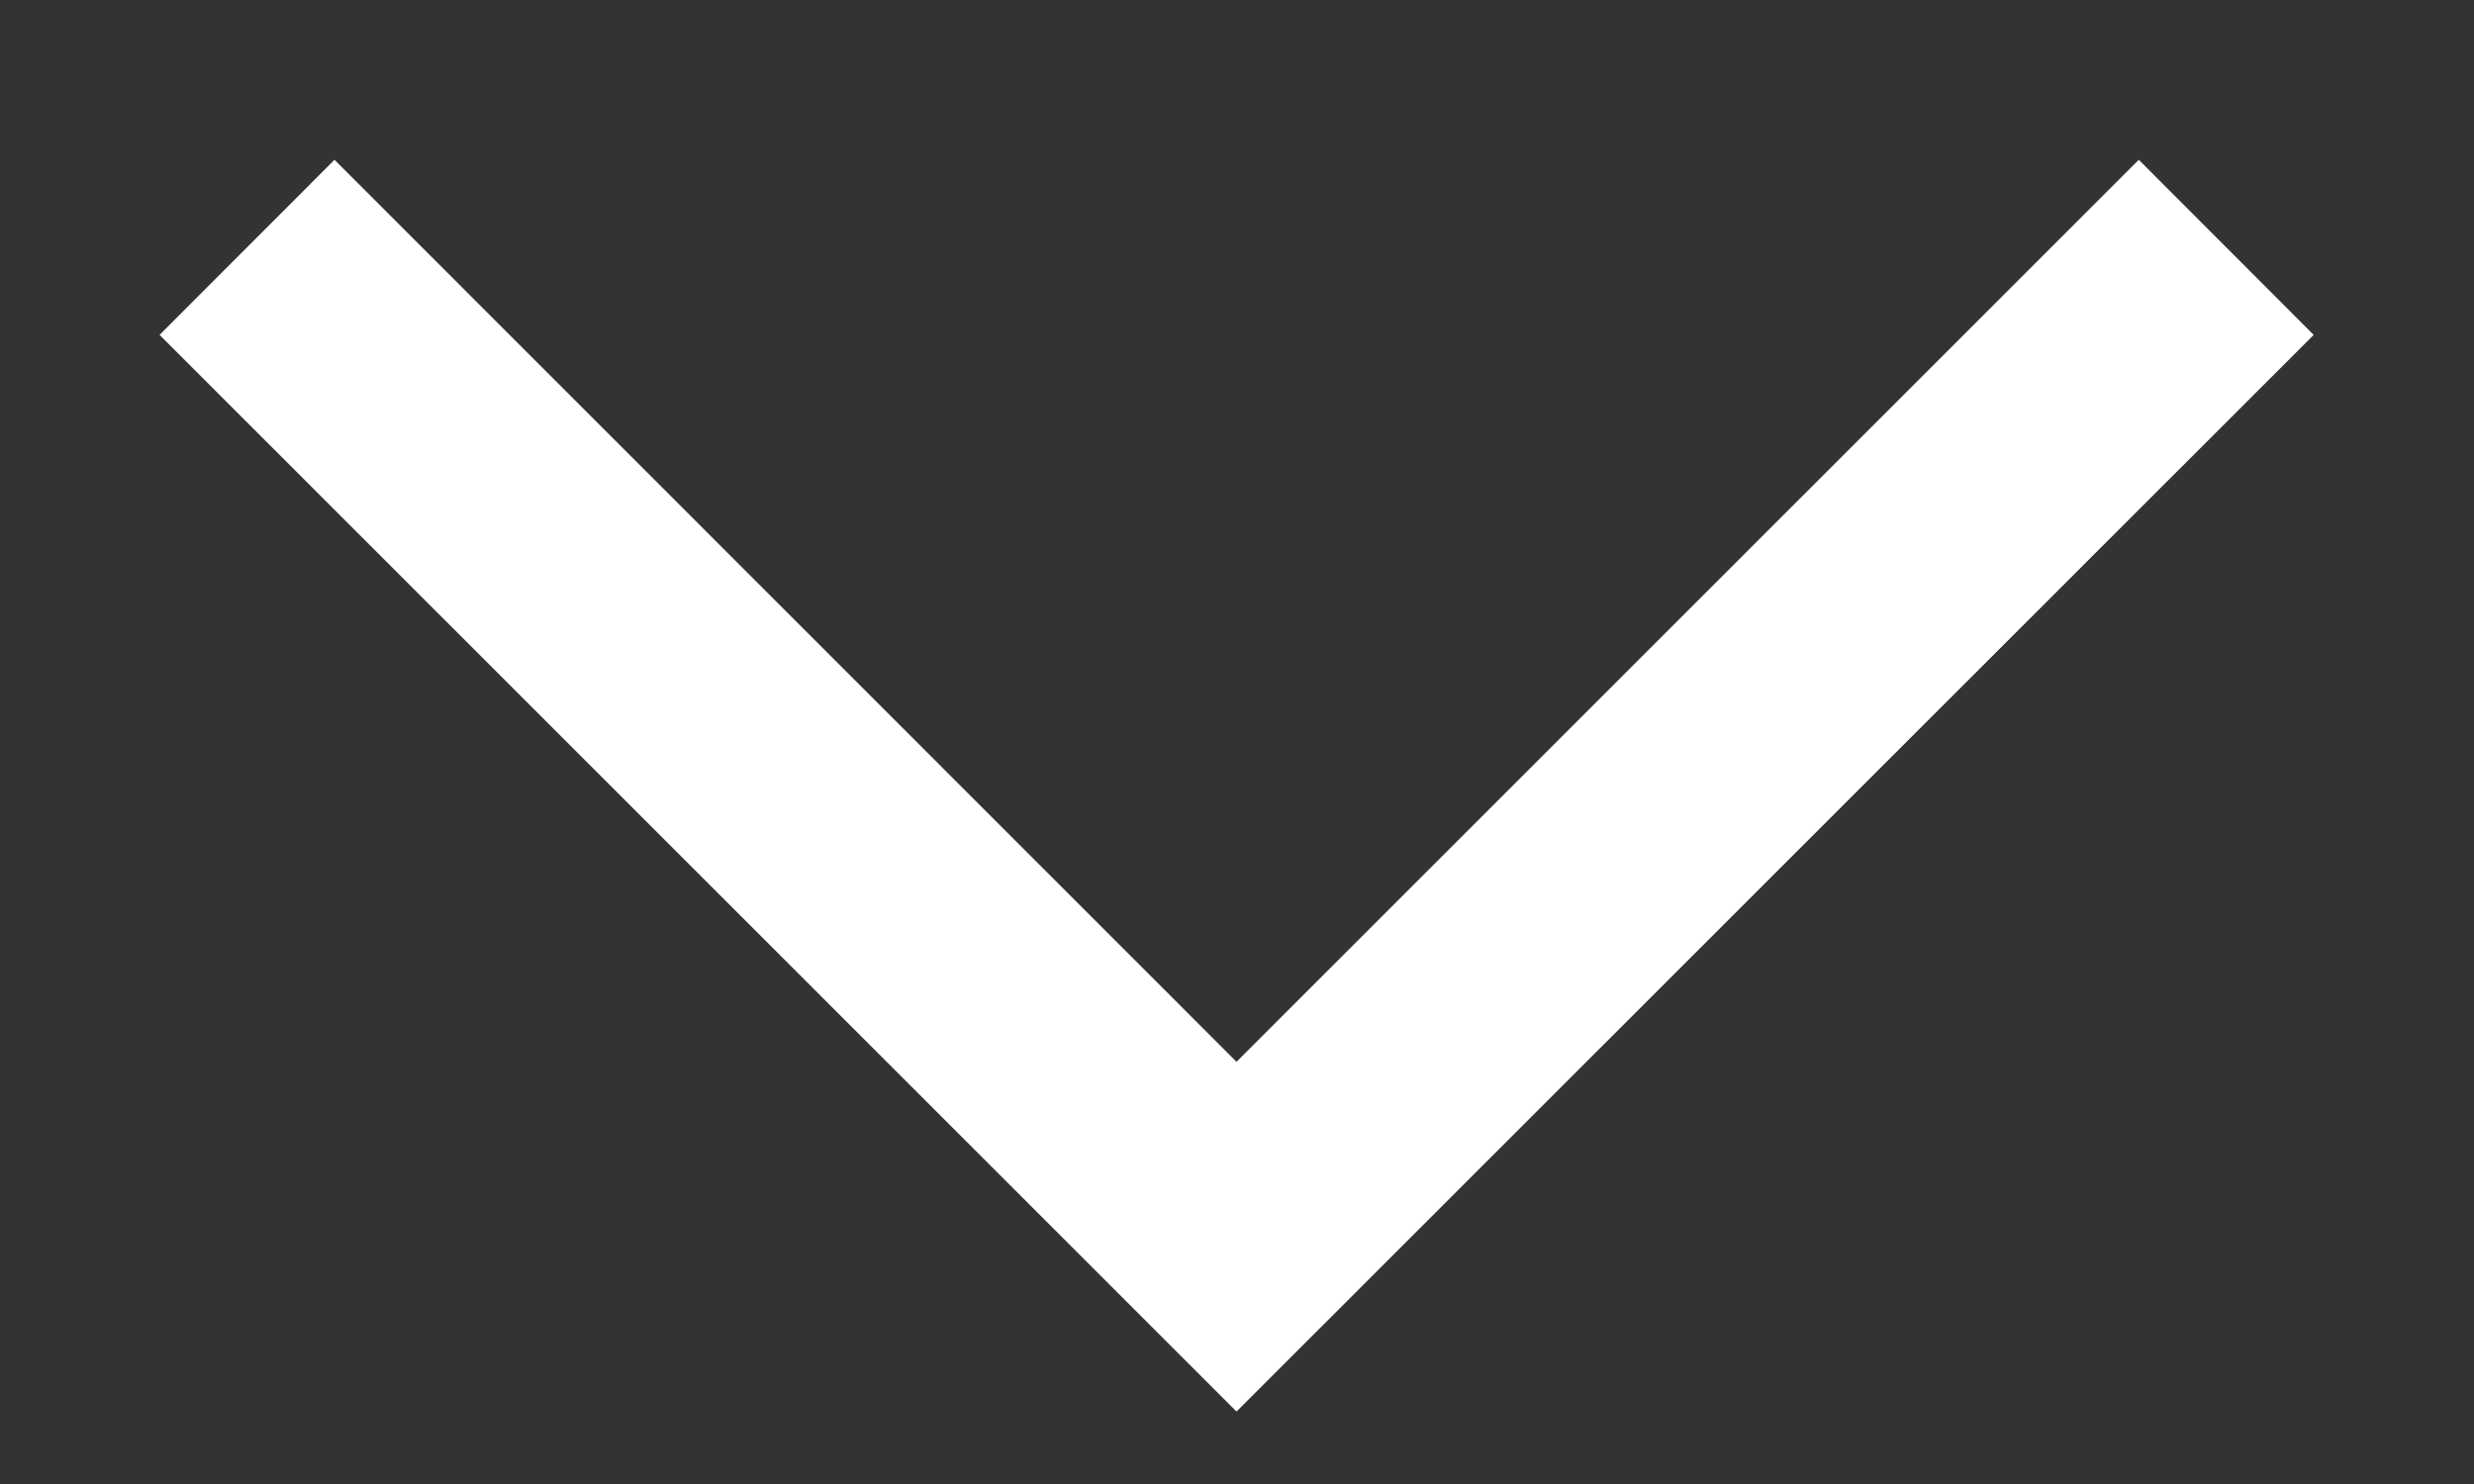 <svg width="10" height="6" fill="none" xmlns="http://www.w3.org/2000/svg"><rect width="100%" height="100%" fill="#333333" stroke="none"/><path fill-rule="evenodd" clip-rule="evenodd" d="M8.645.646l.707.708-4.354 4.353L.645 1.354l.707-.708 3.646 3.647L8.645.646z" fill="#fff"/></svg>